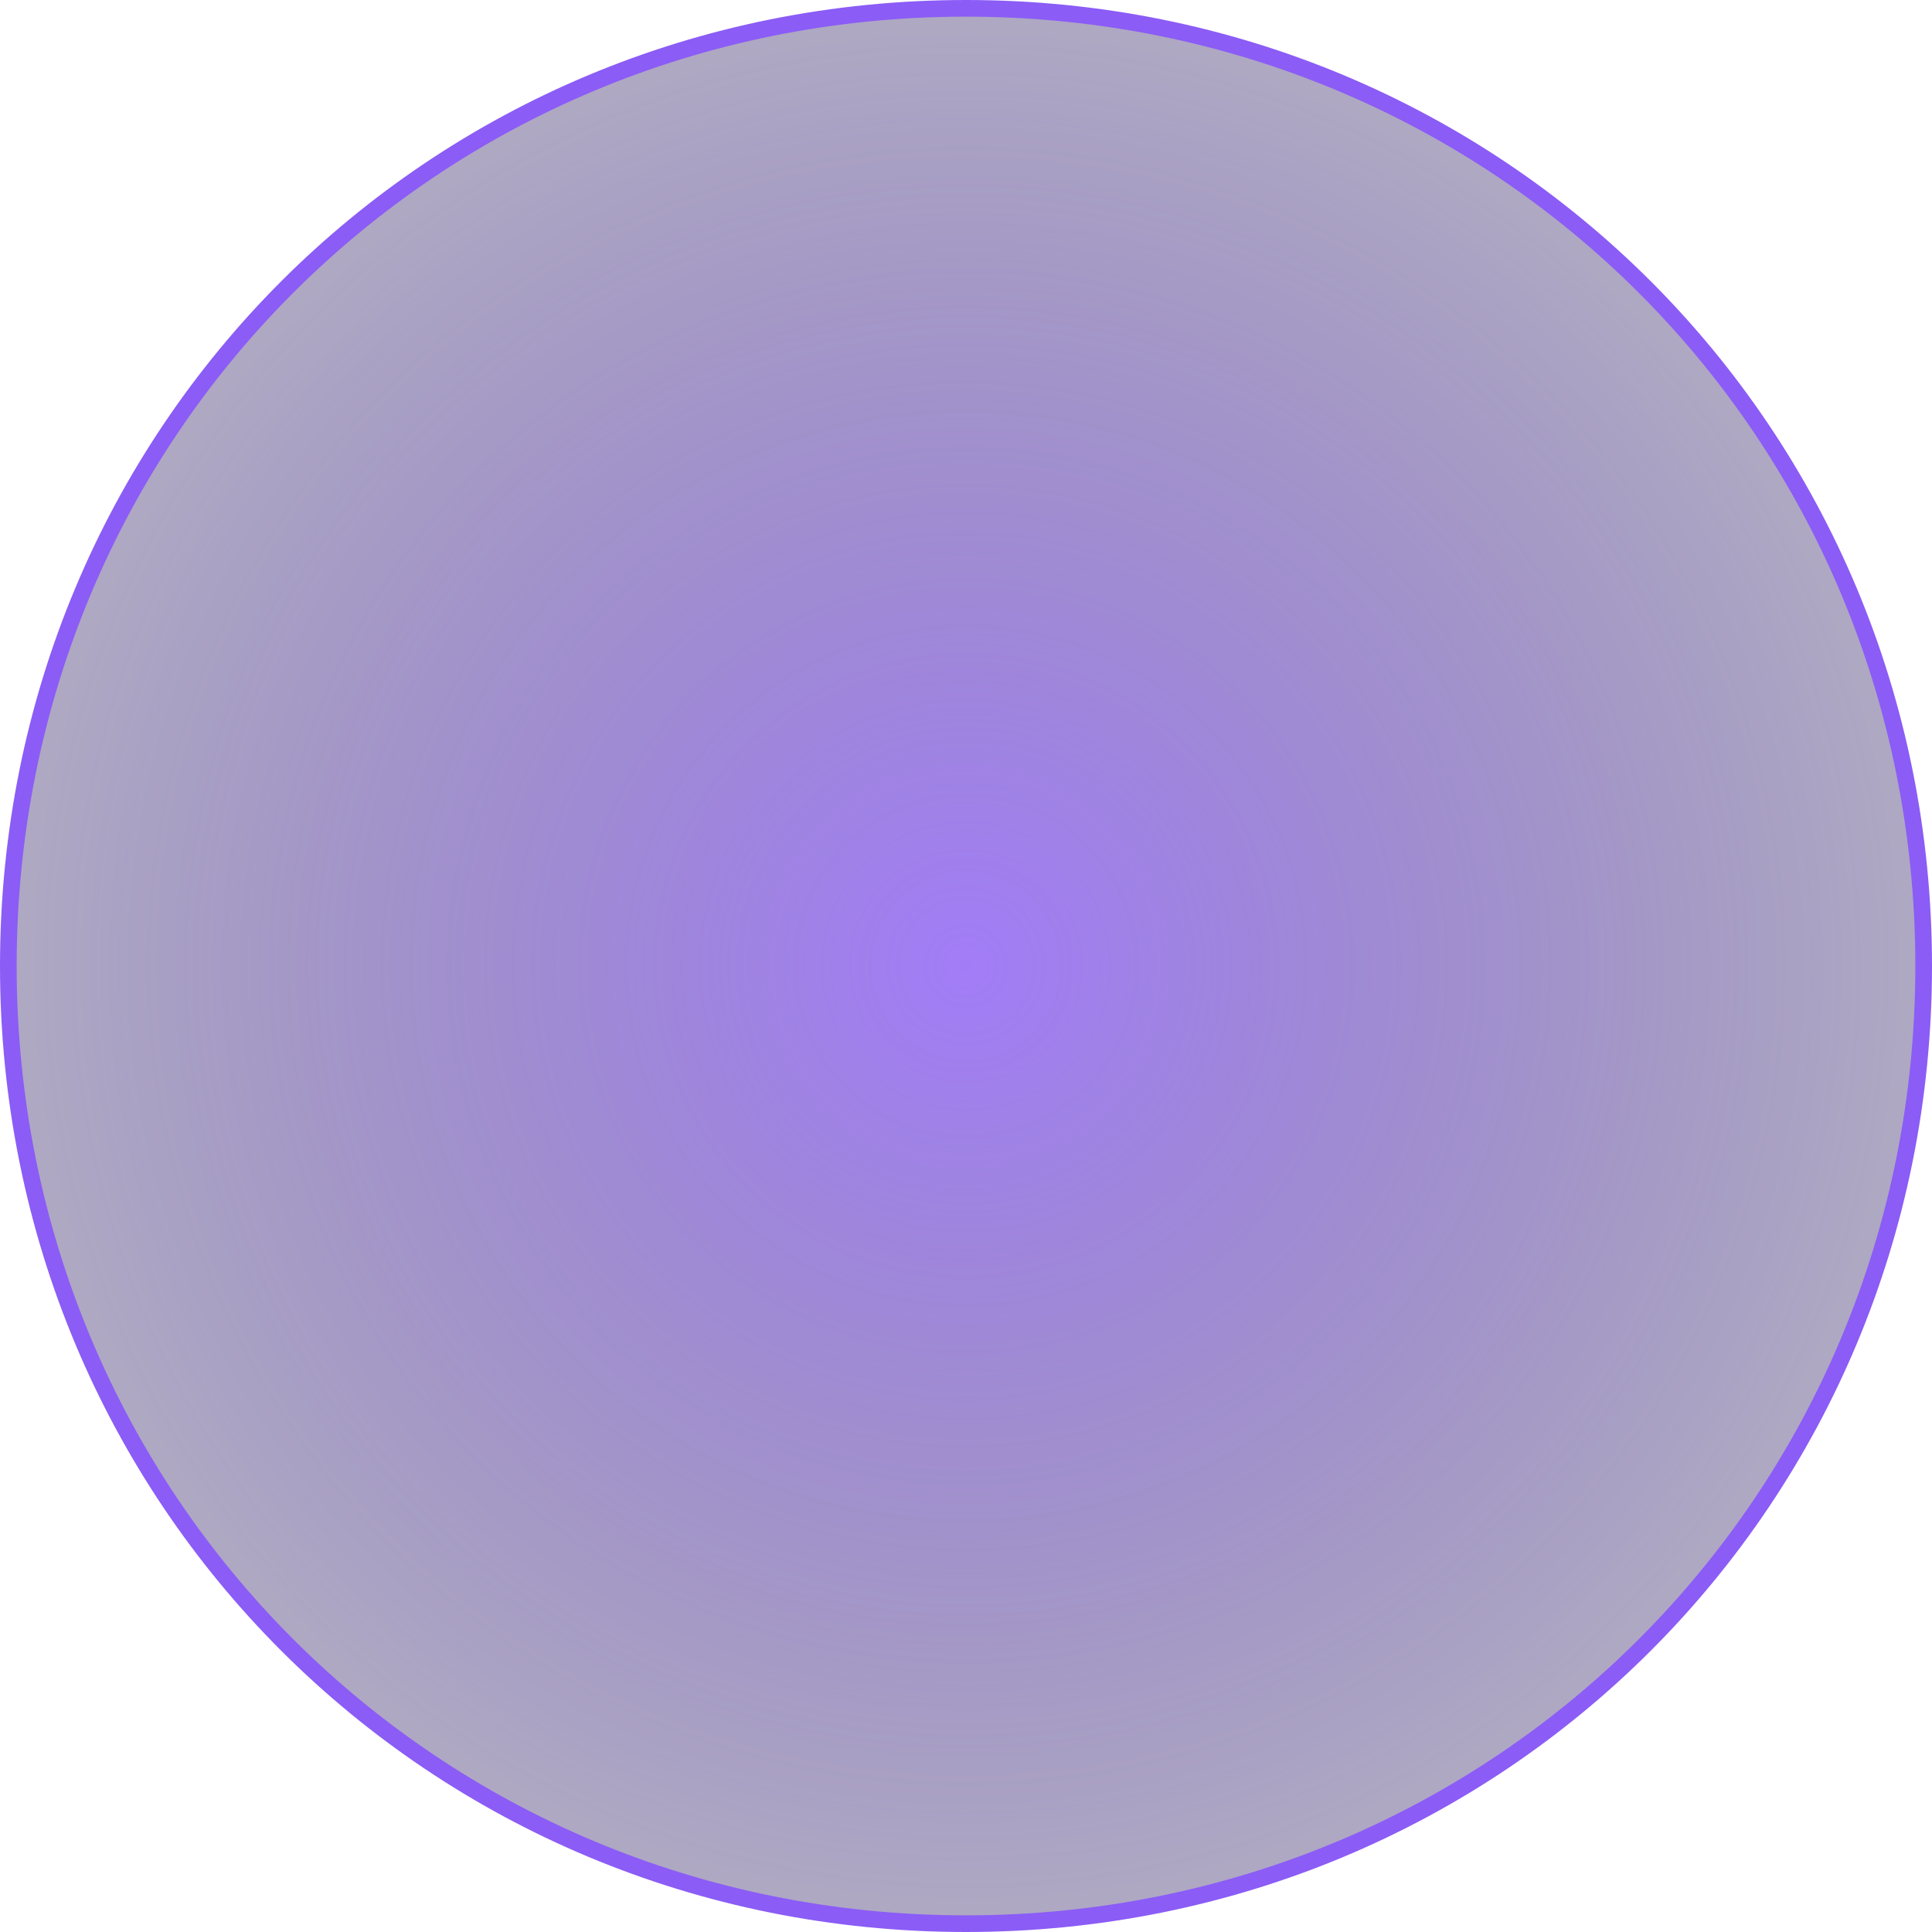 <svg width="232" height="232" viewBox="0 0 232 232" fill="none" xmlns="http://www.w3.org/2000/svg">
<g filter="url(#filter0_f_1_110)">
<path d="M116 231C180.054 231 231 180.054 231 116C231 51.946 180.054 1 116 1C51.946 1 1 51.946 1 116C1 180.054 51.946 231 116 231Z" fill="url(#paint0_radial_1_110)" stroke="#8B5CF6" stroke-width="2"/>
</g>
<defs>
<filter id="filter0_f_1_110" x="0" y="0" width="232" height="232" filterUnits="userSpaceOnUse" color-interpolation-filters="sRGB">
<feFlood flood-opacity="0" result="BackgroundImageFix"/>
<feBlend mode="normal" in="SourceGraphic" in2="BackgroundImageFix" result="shape"/>
<feGaussianBlur stdDeviation="0.5" result="effect1_foregroundBlur_1_110"/>
</filter>
<radialGradient id="paint0_radial_1_110" cx="0" cy="0" r="1" gradientUnits="userSpaceOnUse" gradientTransform="translate(116 116) rotate(90) scale(115)">
<stop stop-color="#8B5CF6" stop-opacity="0.8"/>
<stop offset="1" stop-color="#362869" stop-opacity="0.4"/>
</radialGradient>
</defs>
</svg>

